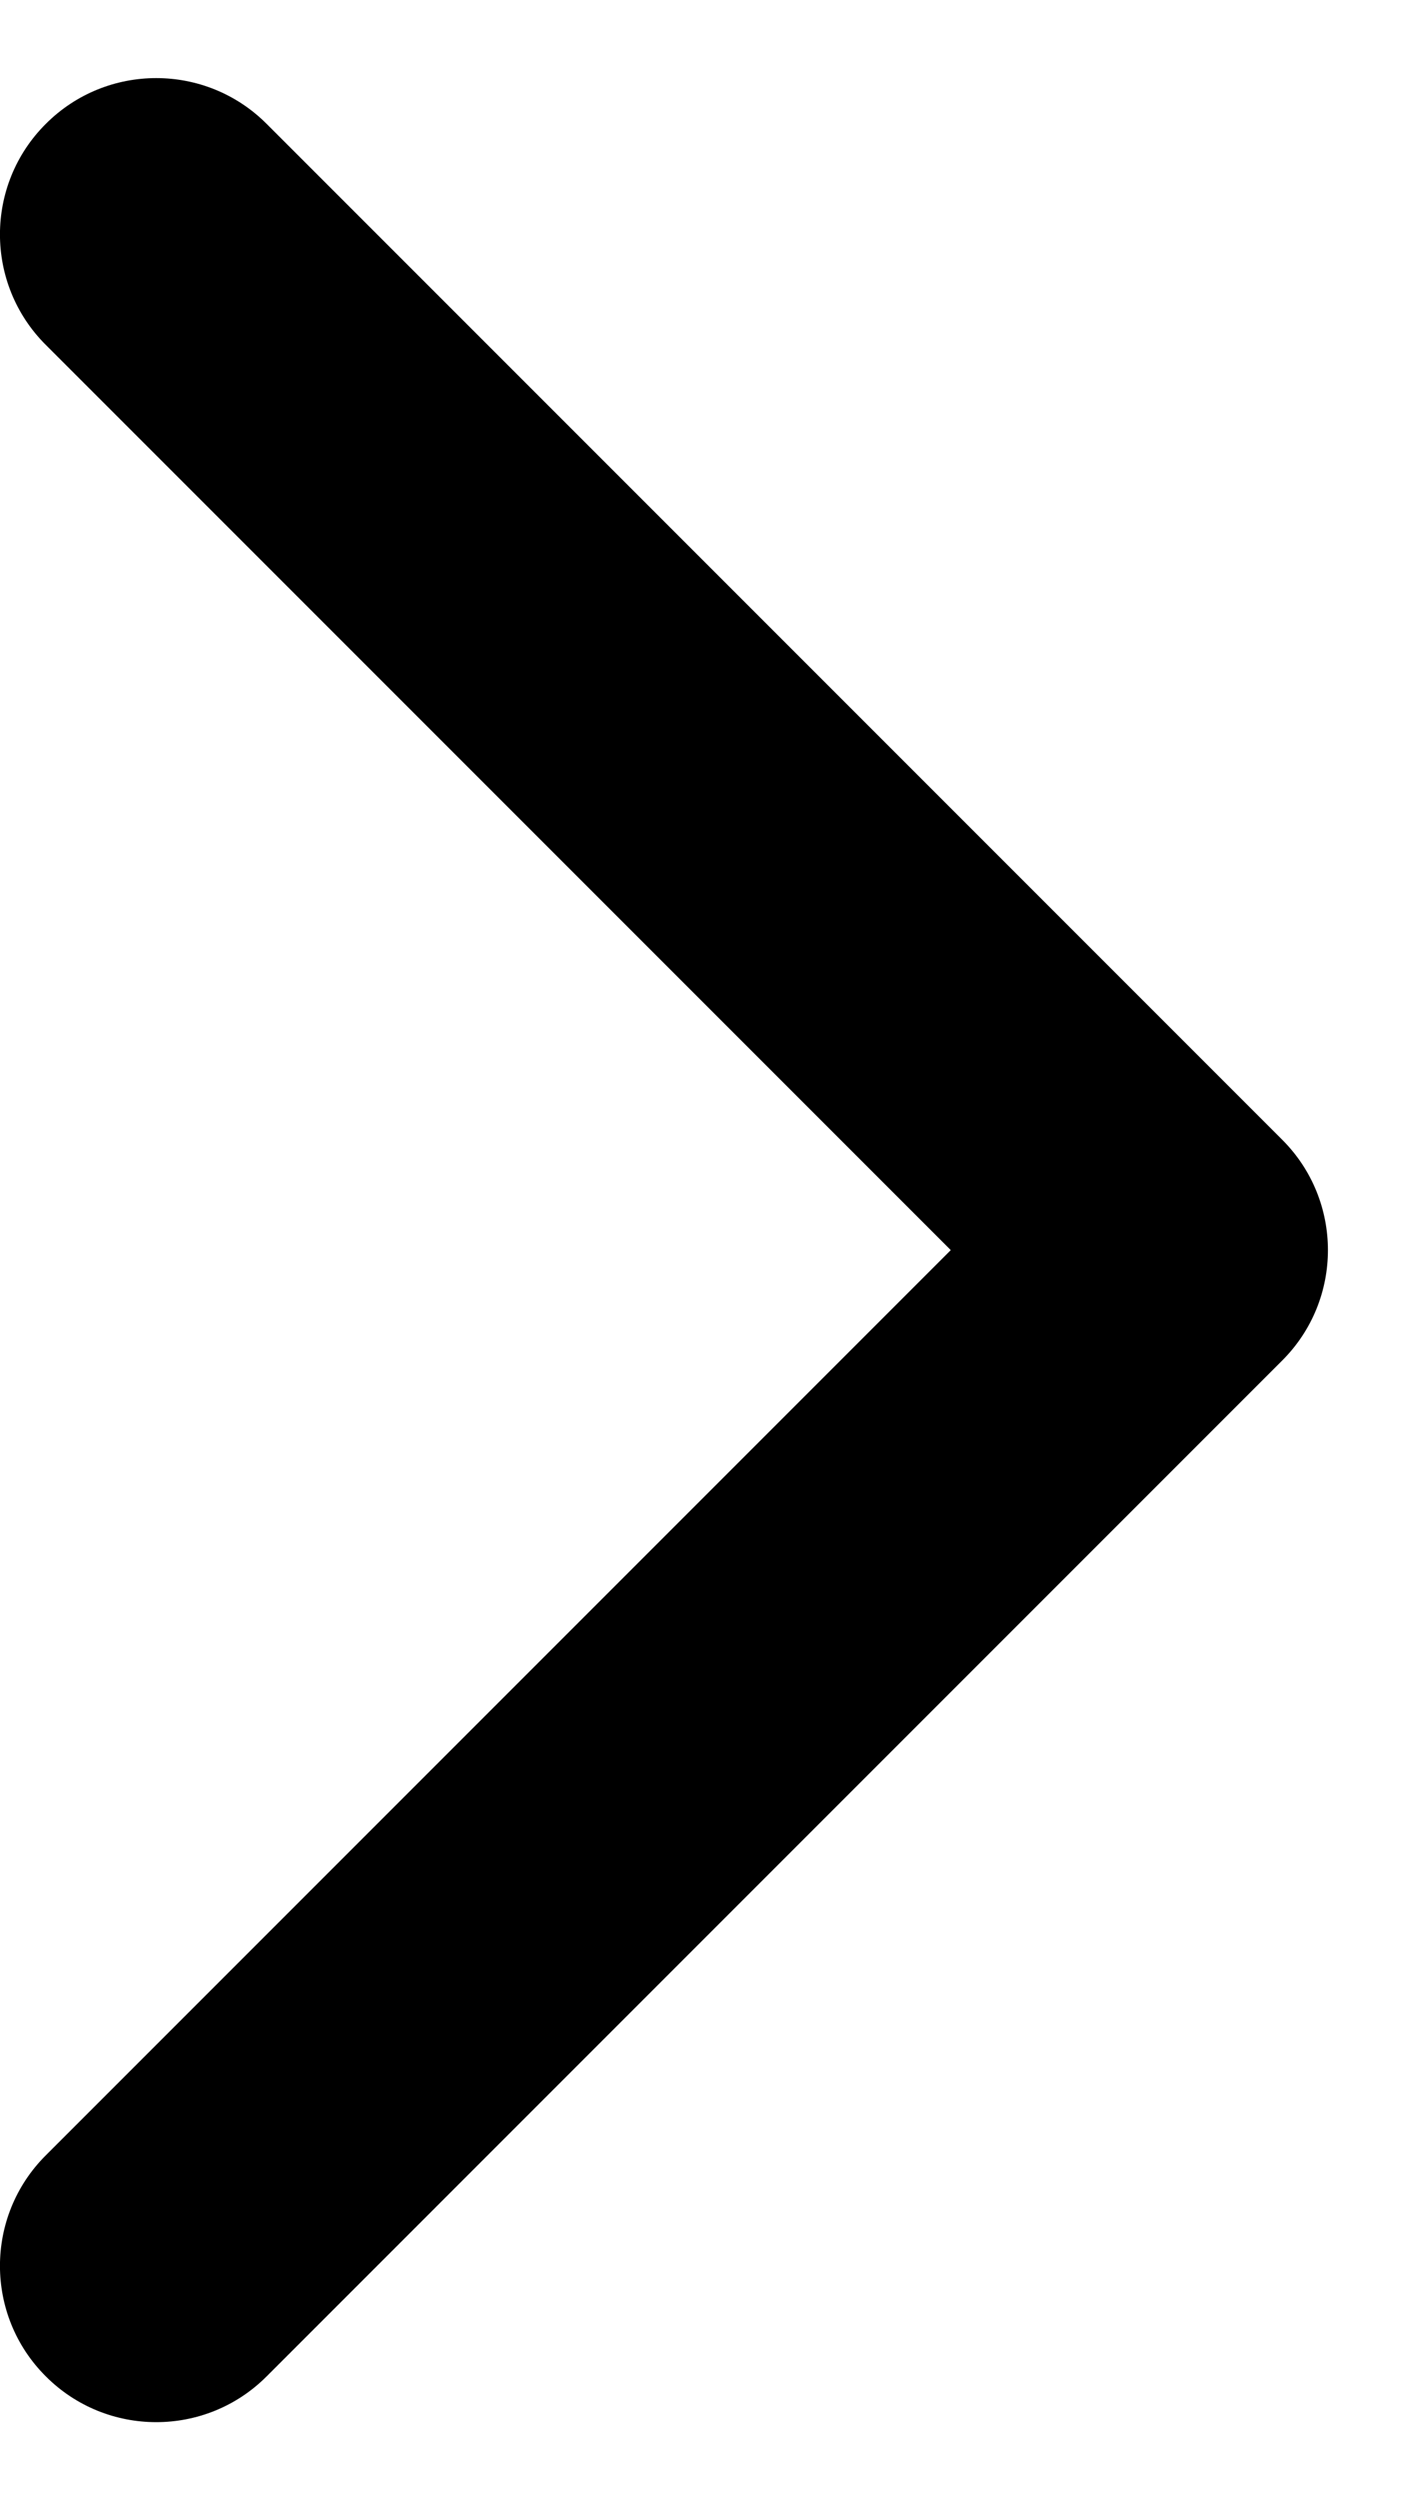 <svg width="9" height="16" viewBox="0 0 9 16" fill="none" xmlns="http://www.w3.org/2000/svg">
<path d="M6.086 8L0.293 13.793C-0.098 14.183 -0.098 14.817 0.293 15.207C0.683 15.598 1.317 15.598 1.707 15.207L8.207 8.707C8.598 8.317 8.598 7.683 8.207 7.293L1.707 0.793C1.317 0.402 0.683 0.402 0.293 0.793C-0.098 1.183 -0.098 1.817 0.293 2.207L6.086 8Z" fill="black"/>
</svg>
